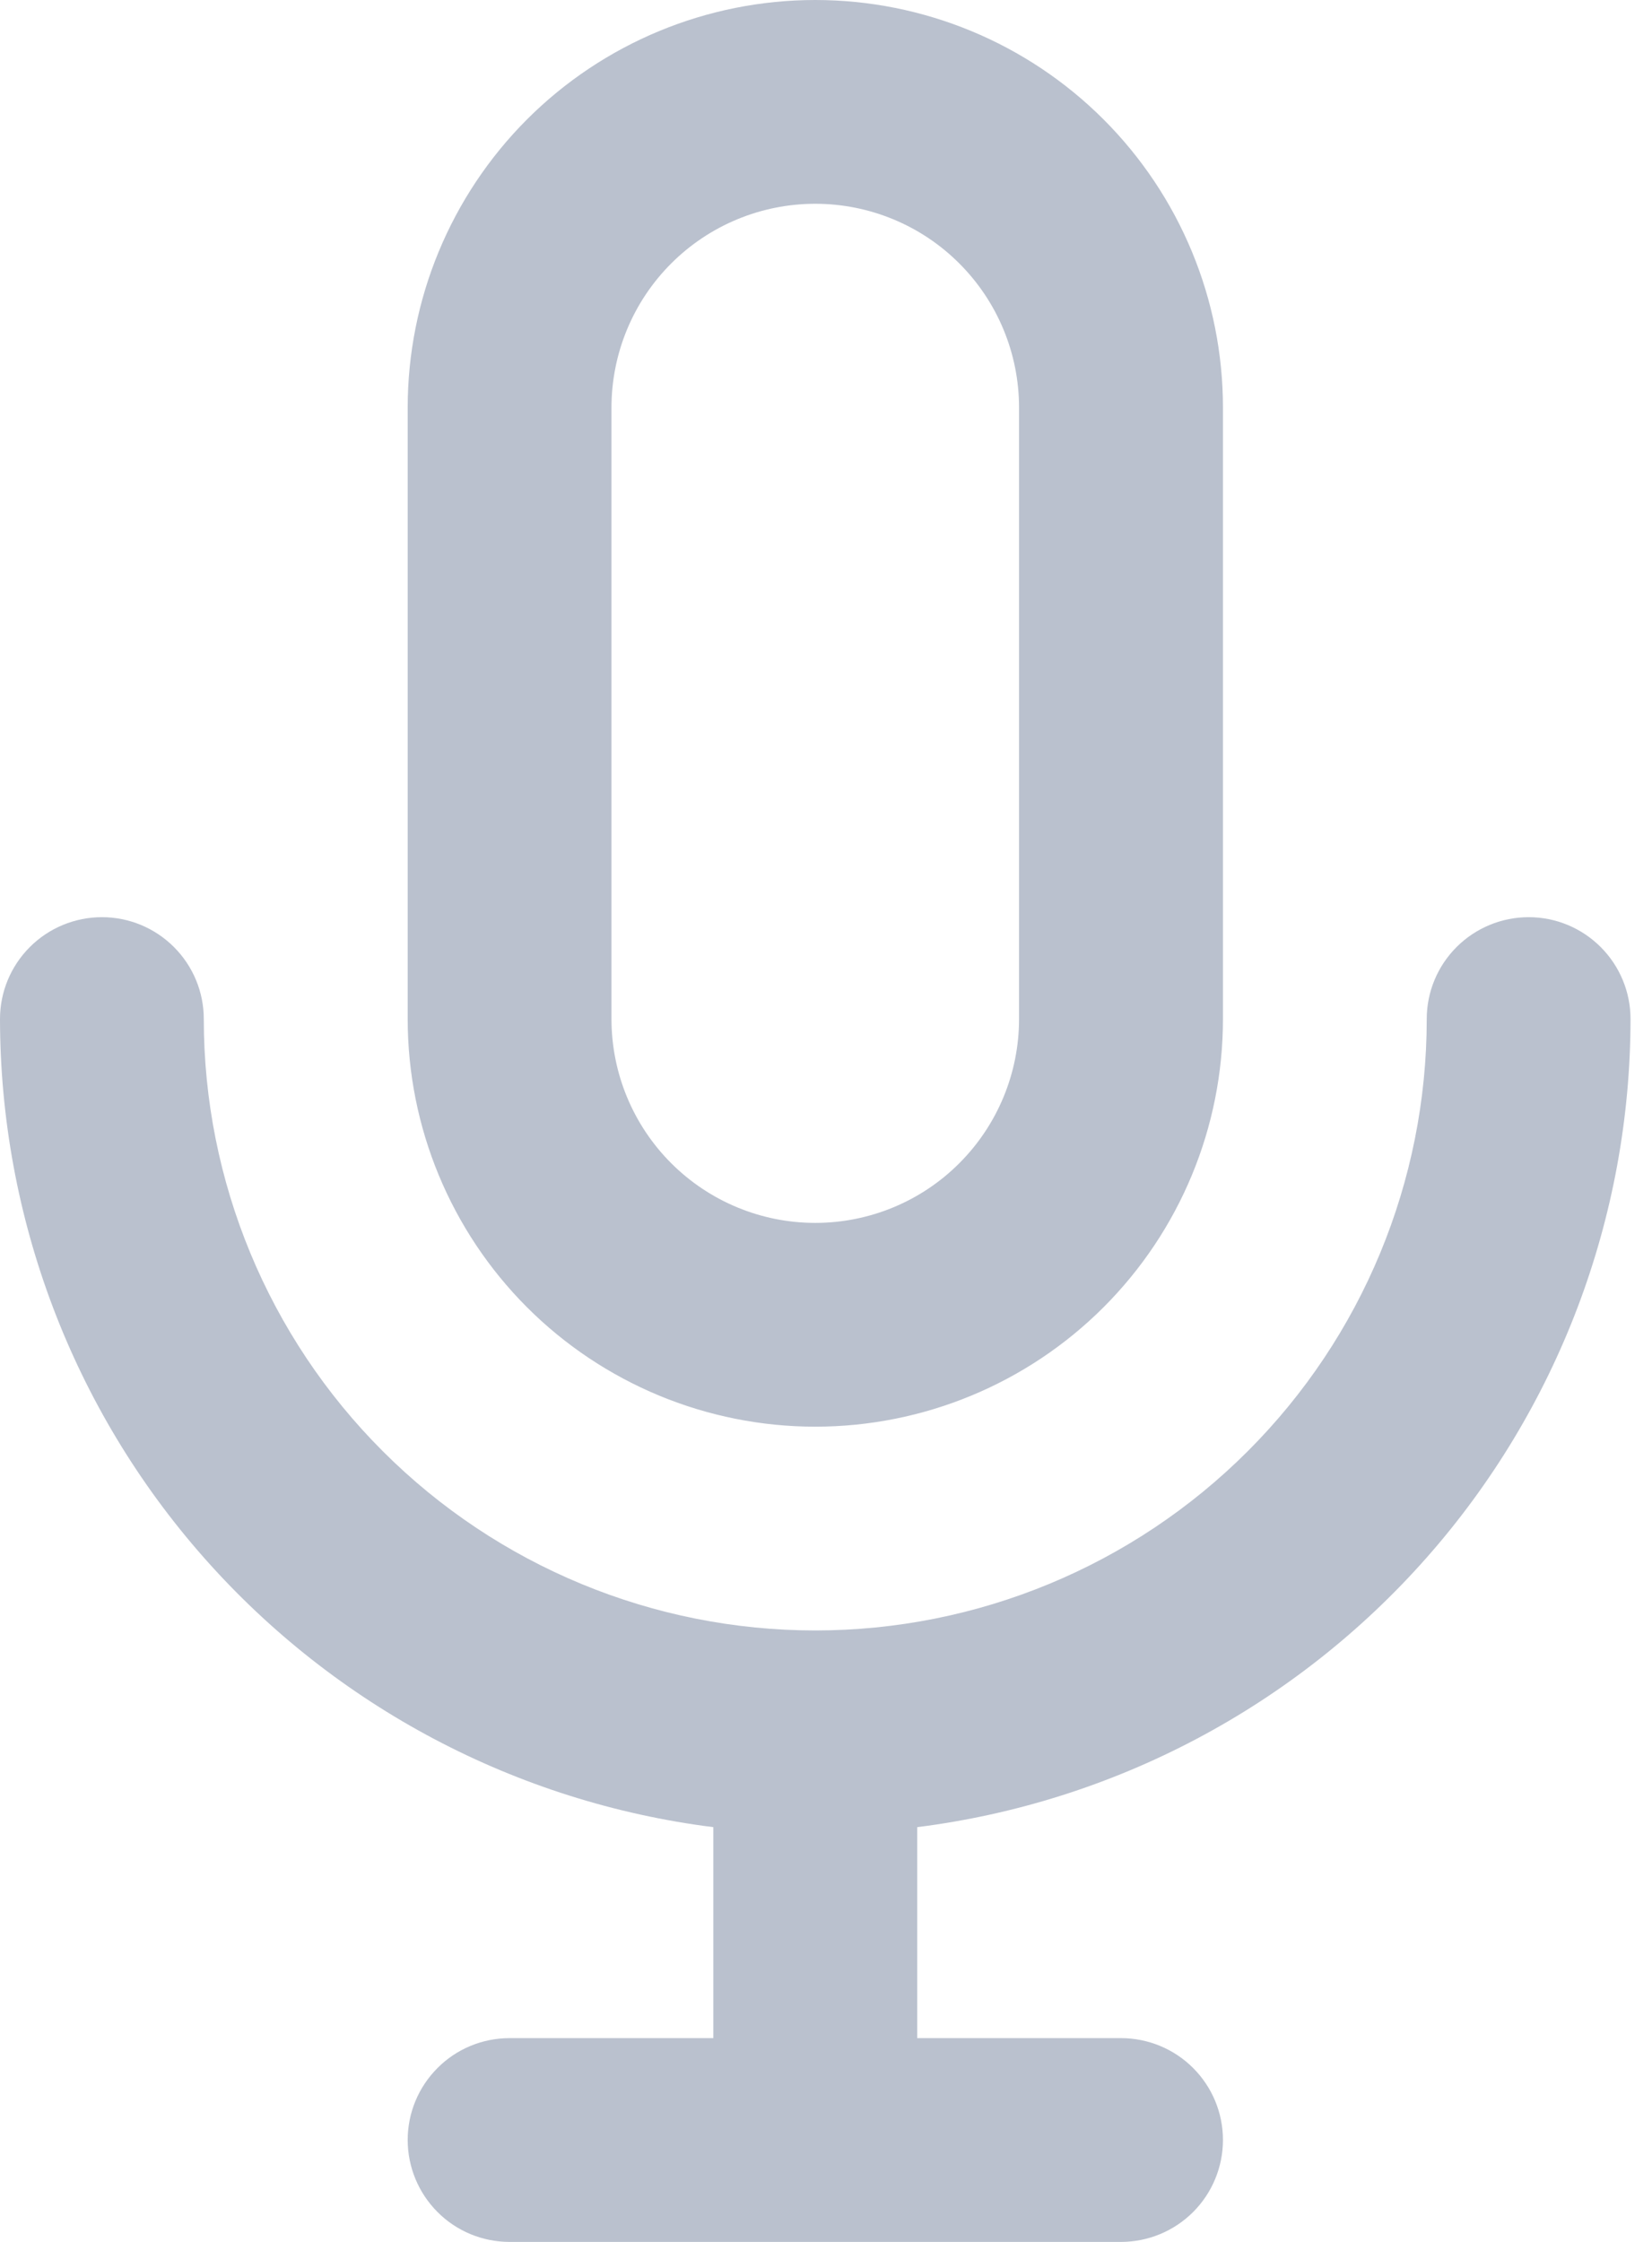 <svg width="14" height="19" viewBox="0 0 14 19" fill="none" xmlns="http://www.w3.org/2000/svg">
<path d="M6.909 12.091C7.825 12.091 8.704 11.727 9.352 11.079C10 10.431 10.364 9.553 10.364 8.636V3.455C10.364 2.538 10 1.66 9.352 1.012C8.704 0.364 7.825 0 6.909 0C5.993 0 5.114 0.364 4.466 1.012C3.819 1.66 3.455 2.538 3.455 3.455V8.636C3.455 9.553 3.819 10.431 4.466 11.079C5.114 11.727 5.993 12.091 6.909 12.091ZM5.182 3.455C5.182 2.996 5.364 2.557 5.688 2.233C6.012 1.909 6.451 1.727 6.909 1.727C7.367 1.727 7.807 1.909 8.13 2.233C8.454 2.557 8.636 2.996 8.636 3.455V8.636C8.636 9.094 8.454 9.534 8.13 9.858C7.807 10.182 7.367 10.364 6.909 10.364C6.451 10.364 6.012 10.182 5.688 9.858C5.364 9.534 5.182 9.094 5.182 8.636V3.455ZM13.818 8.636C13.818 8.407 13.727 8.188 13.565 8.026C13.403 7.864 13.184 7.773 12.955 7.773C12.726 7.773 12.506 7.864 12.344 8.026C12.182 8.188 12.091 8.407 12.091 8.636C12.091 10.011 11.545 11.329 10.573 12.3C9.601 13.272 8.283 13.818 6.909 13.818C5.535 13.818 4.217 13.272 3.245 12.3C2.273 11.329 1.727 10.011 1.727 8.636C1.727 8.407 1.636 8.188 1.474 8.026C1.312 7.864 1.093 7.773 0.864 7.773C0.635 7.773 0.415 7.864 0.253 8.026C0.091 8.188 0 8.407 0 8.636C0.002 10.318 0.616 11.942 1.729 13.202C2.842 14.463 4.377 15.275 6.045 15.485V17.273H4.318C4.089 17.273 3.869 17.364 3.708 17.526C3.546 17.688 3.455 17.907 3.455 18.136C3.455 18.365 3.546 18.585 3.708 18.747C3.869 18.909 4.089 19 4.318 19H9.5C9.729 19 9.949 18.909 10.111 18.747C10.273 18.585 10.364 18.365 10.364 18.136C10.364 17.907 10.273 17.688 10.111 17.526C9.949 17.364 9.729 17.273 9.5 17.273H7.773V15.485C9.441 15.275 10.976 14.463 12.089 13.202C13.202 11.942 13.817 10.318 13.818 8.636Z" fill="#BAC1CE"/>
</svg>
